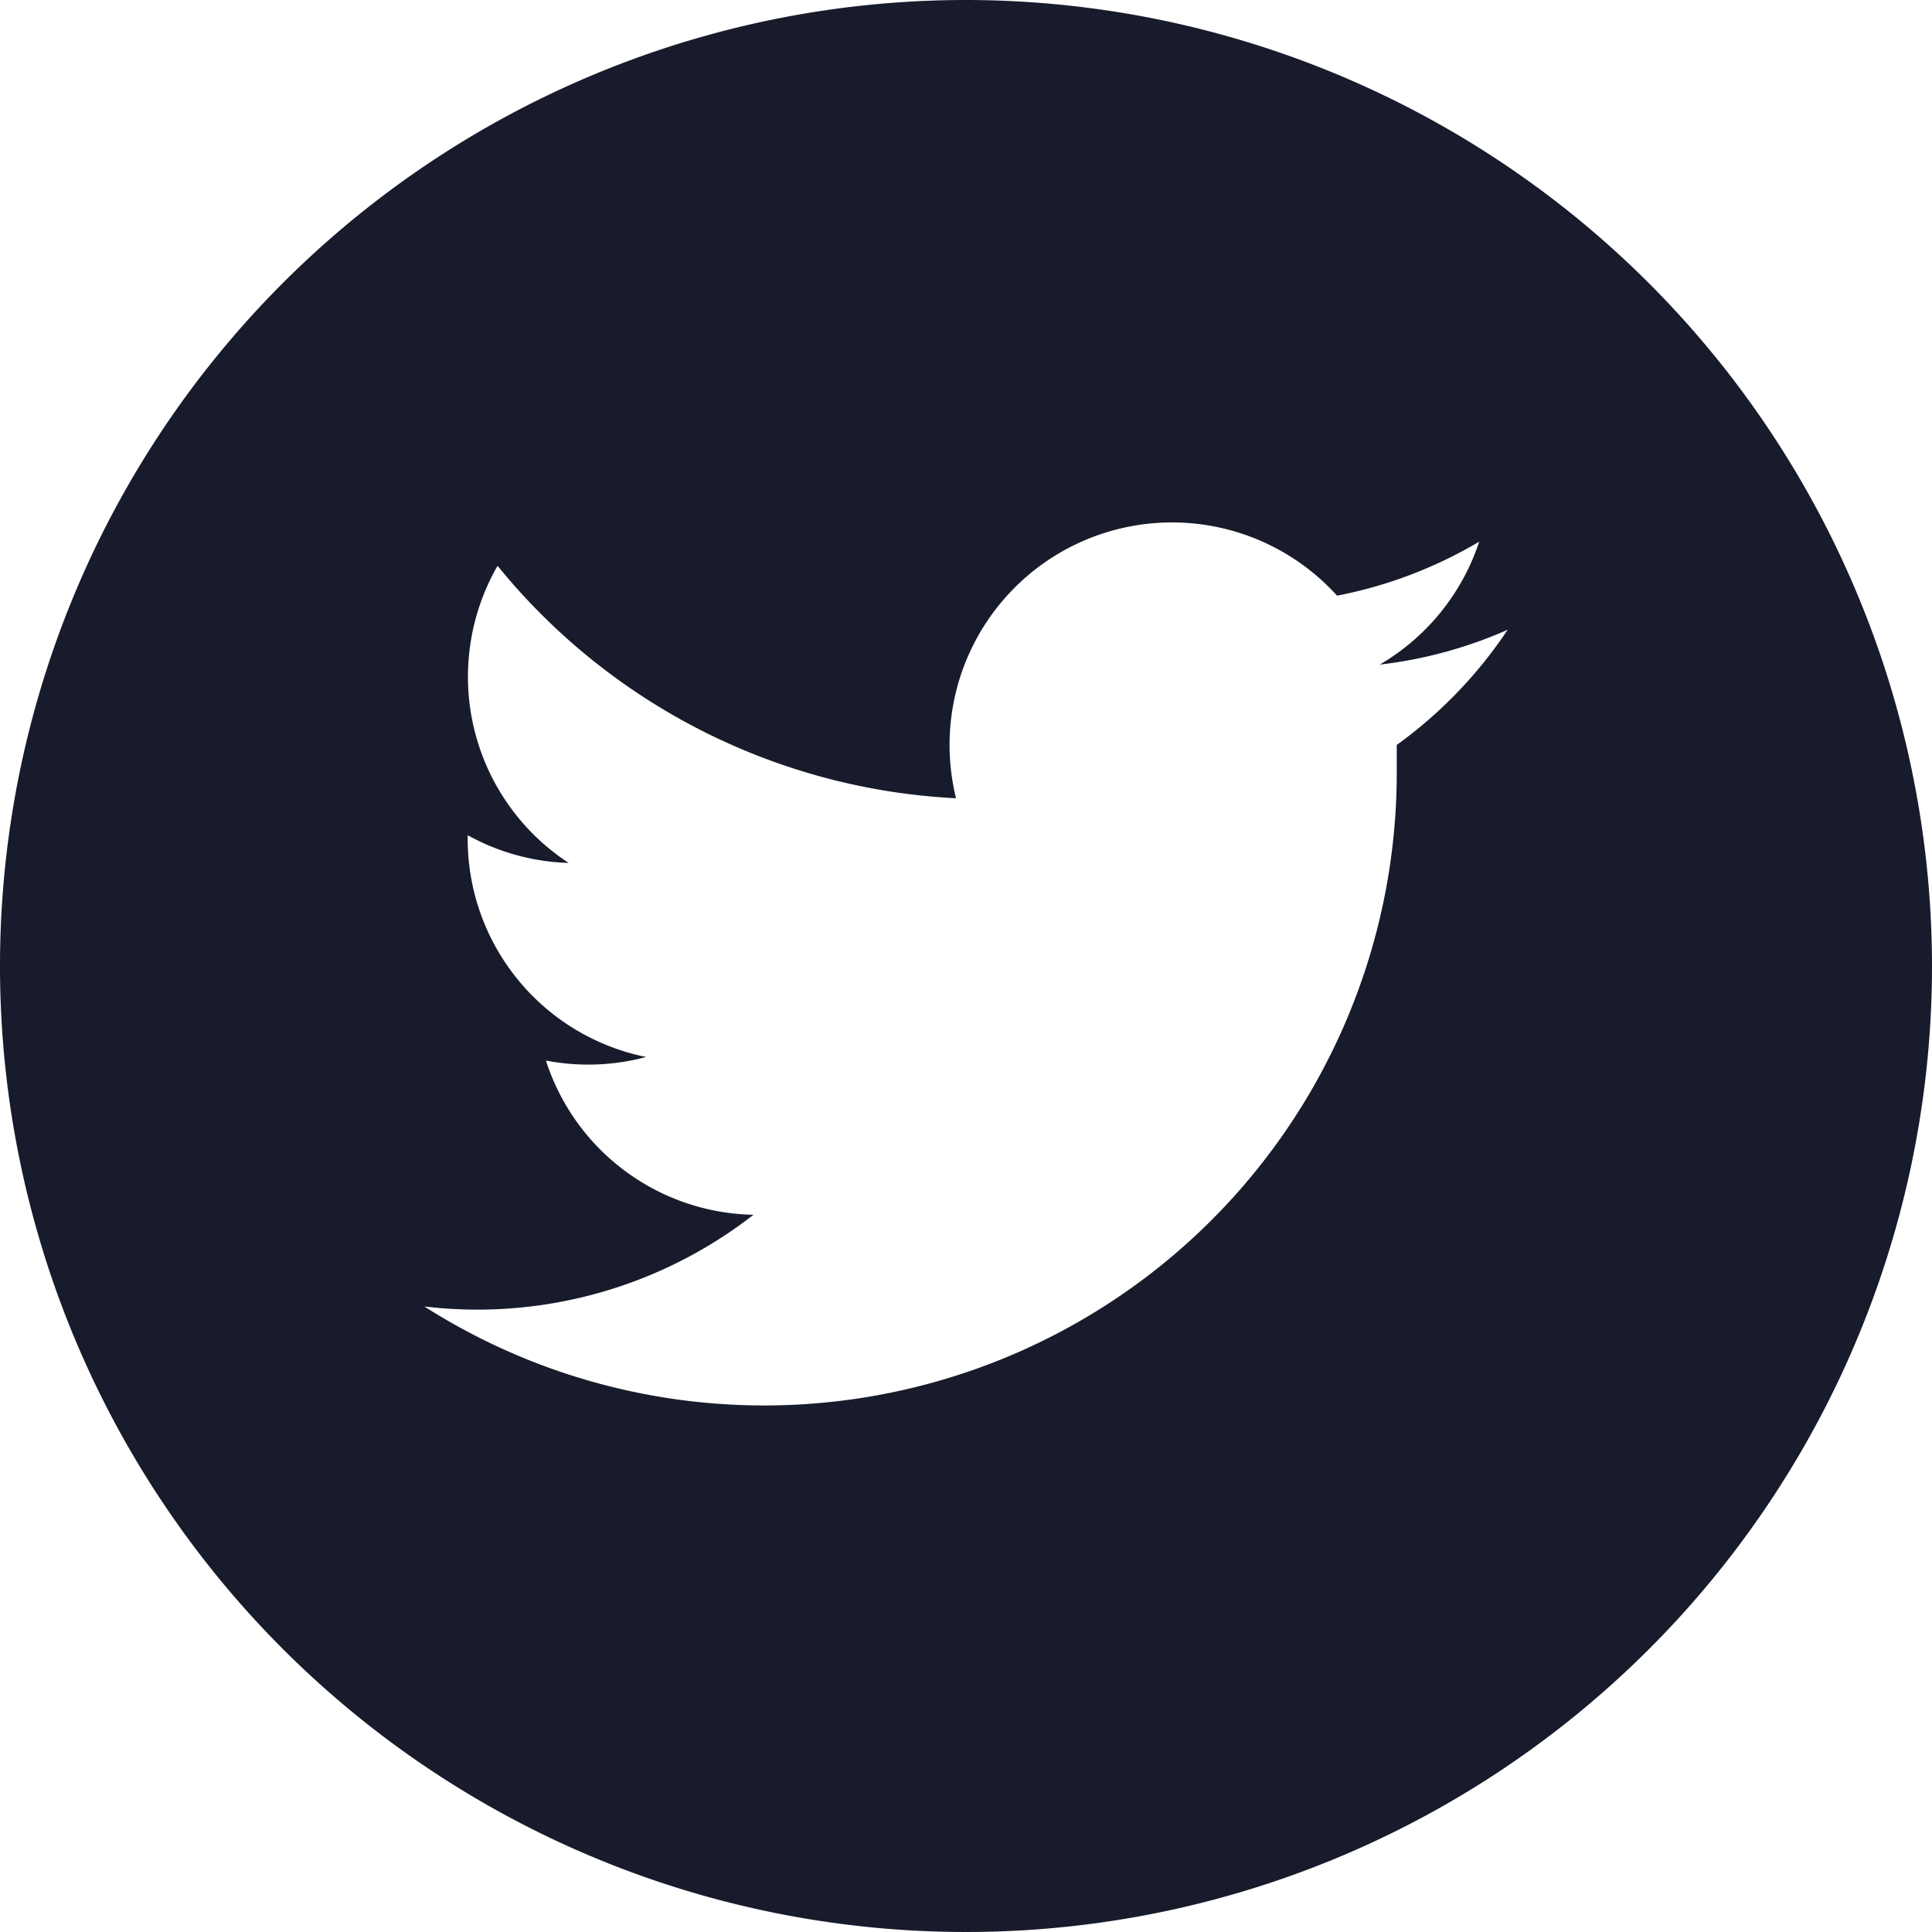 <svg id="Layer_1" data-name="Layer 1" xmlns="http://www.w3.org/2000/svg" viewBox="0 0 27.18 27.18"><defs><style>.cls-1{fill:#181b2b;}</style></defs><title>twt</title><path class="cls-1" d="M15.78,2.25A13.59,13.59,0,1,0,29.37,15.84,13.6,13.6,0,0,0,15.78,2.25Zm6.06,10.48c0,0.13,0,.27,0,0.41A8.9,8.9,0,0,1,8.16,20.63a6.32,6.32,0,0,0,4.63-1.29,3.13,3.13,0,0,1-2.92-2.17,3.14,3.14,0,0,0,1.41-.05A3.13,3.13,0,0,1,8.77,14v0a3.11,3.11,0,0,0,1.42.39,3.13,3.13,0,0,1-1-4.18,8.88,8.88,0,0,0,6.45,3.27A3.13,3.13,0,0,1,21,10.63a6.24,6.24,0,0,0,2-.76A3.14,3.14,0,0,1,21.6,11.6a6.22,6.22,0,0,0,1.8-.49A6.29,6.29,0,0,1,21.84,12.73Z" transform="translate(-2.19 -2.25)"/></svg>